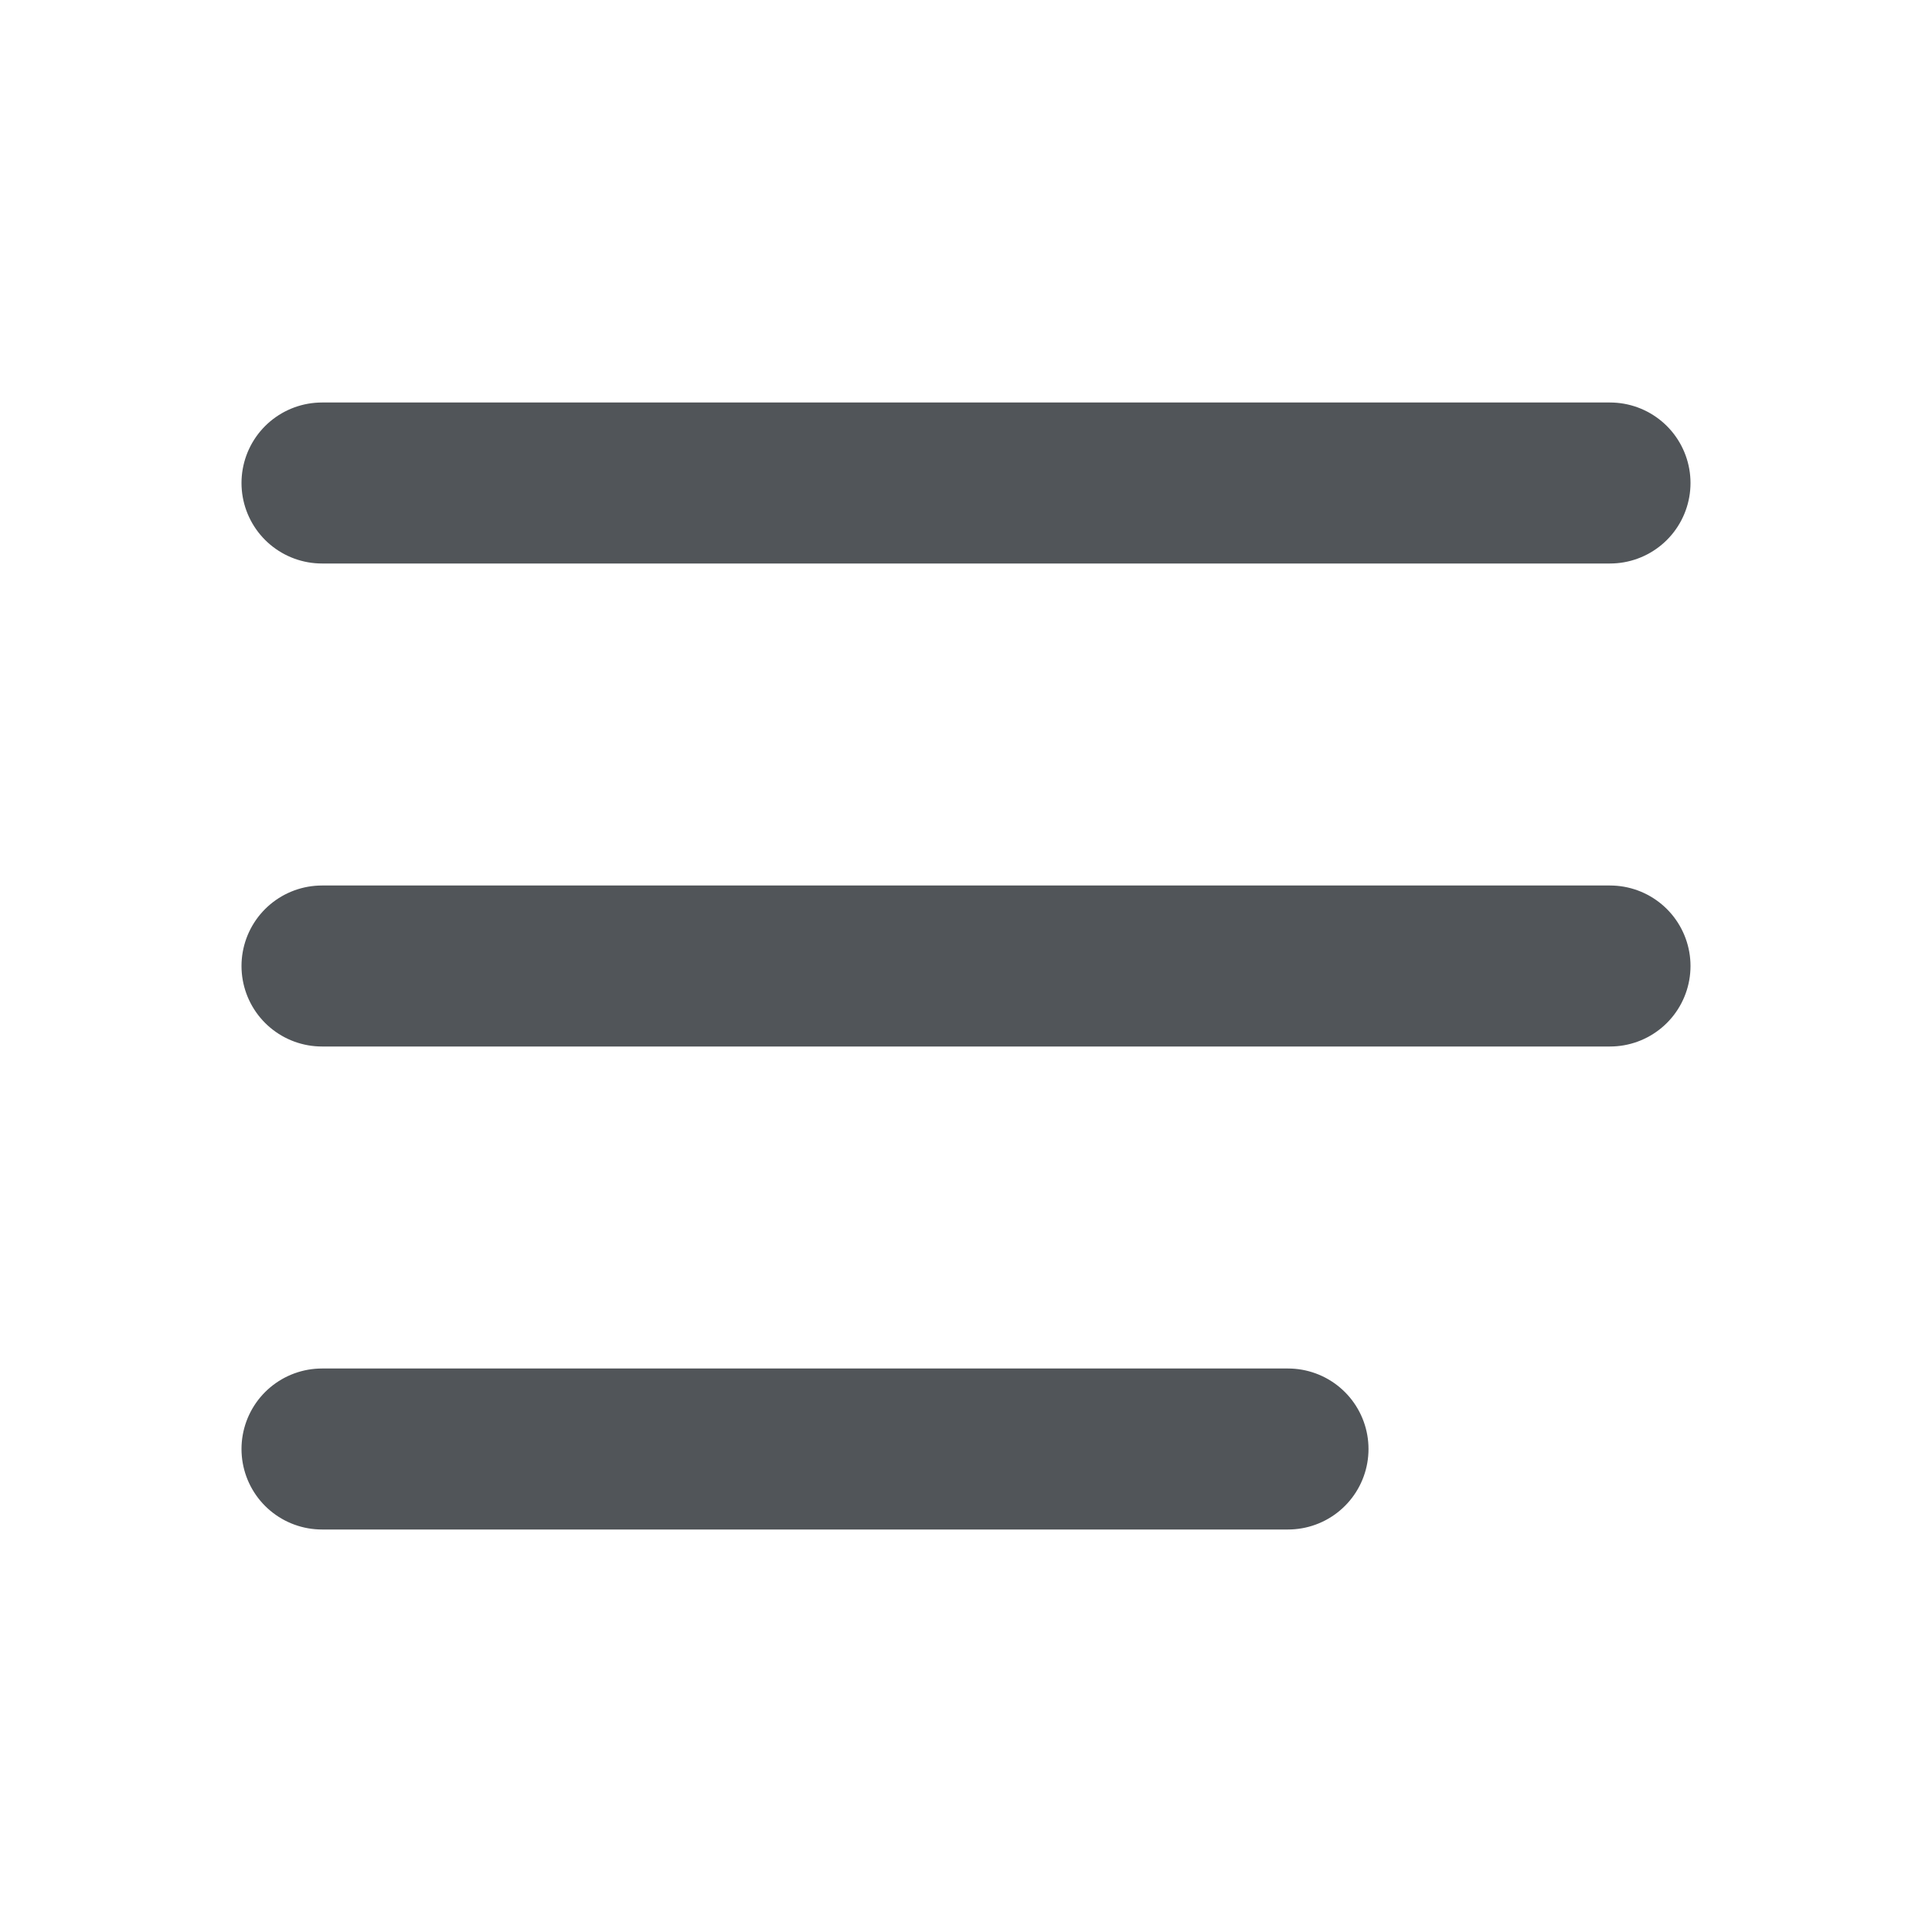 <svg  xmlns="http://www.w3.org/2000/svg"  width="24"  height="24"  viewBox="0 0 24 24"  fill="none"  stroke="#515559"  stroke-width="2"  stroke-linecap="round"  stroke-linejoin="round"  class="icon icon-tabler icons-tabler-outline icon-tabler-align-justified">
  <path stroke="none" d="M0 0h24v24H0z" fill="none"/>
  <path d="M4 6l16 0" />
  <path d="M4 12l16 0" />
  <path d="M4 18l12 0" />
</svg>